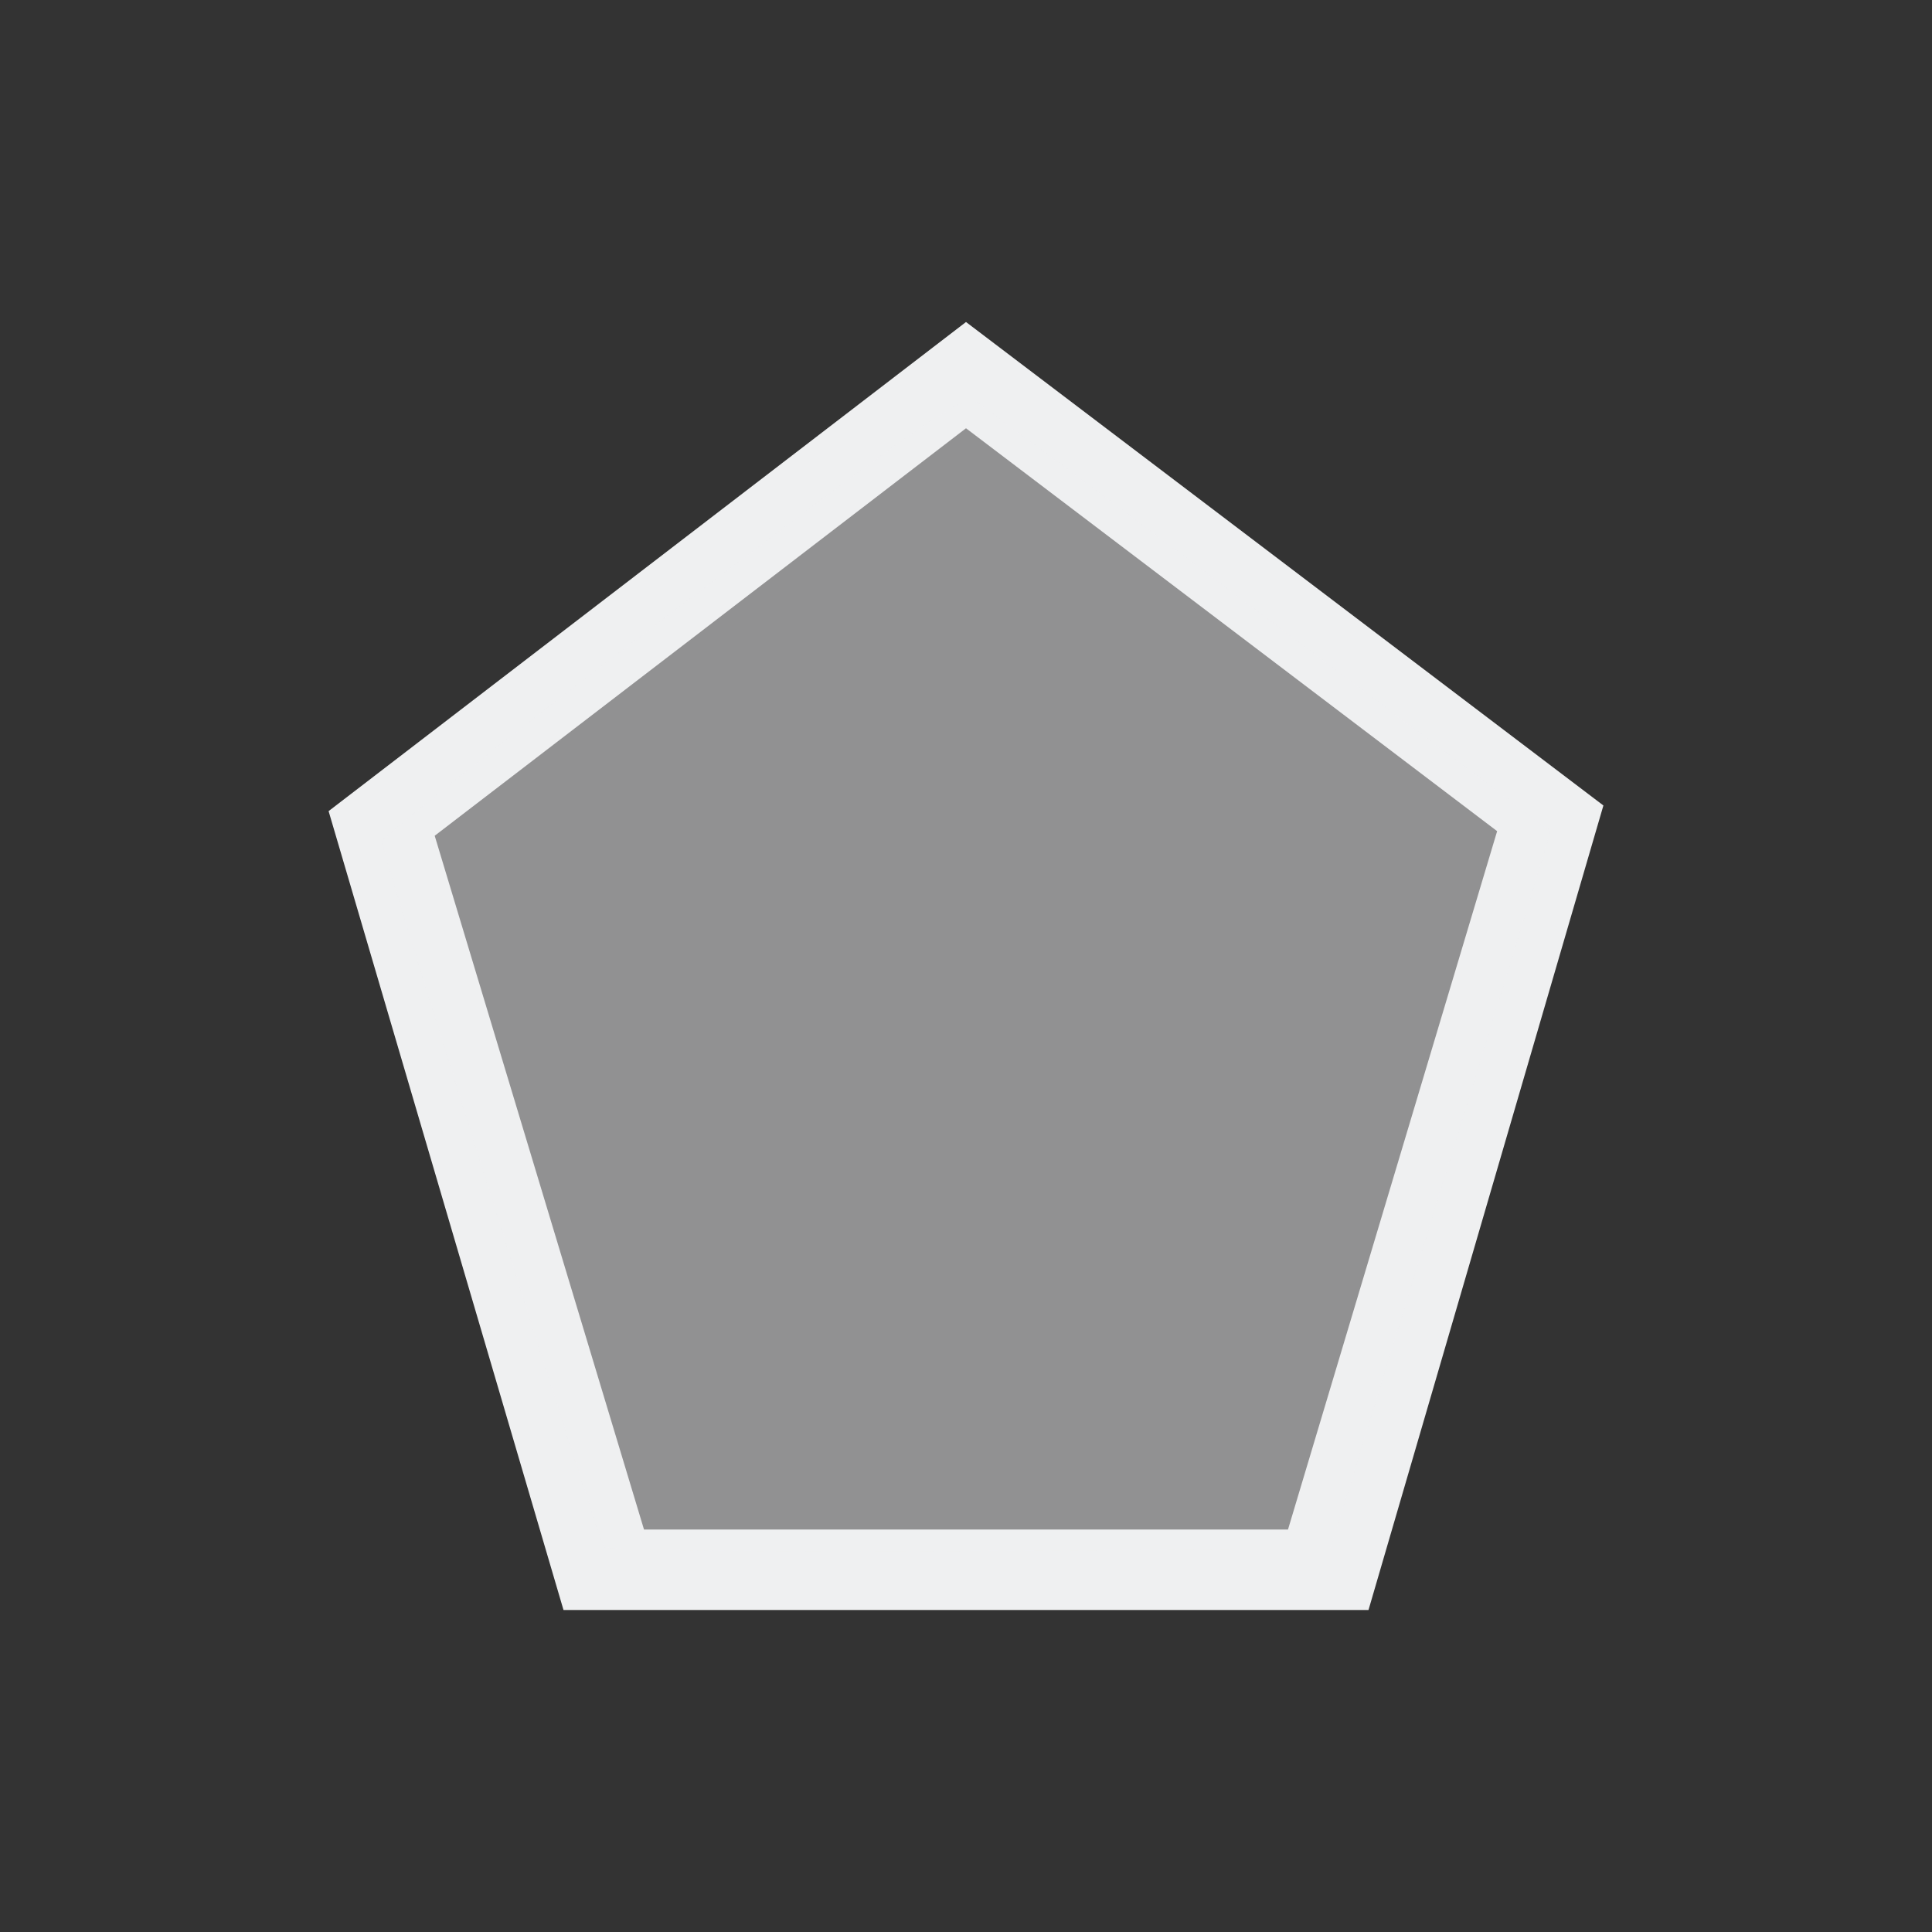 <svg version="1.1" viewBox="0 0 24 24" xmlns="http://www.w3.org/2000/svg">
    <rect x="0" y="0" width="24" height="24" fill="#333333" stroke="none"/>
    <defs>
        <style type="text/css" id="current-color-scheme">.ColorScheme-Text {
        color:#eff0f1;
      }</style>
    </defs><g transform="translate(1,1)">
    <path class="ColorScheme-Text" d="M 11,3 3.082,9.076 6,19 H 16 L 18.918,9.006 Z M 11,4.32 17.598,9.325 15,18 H 7 L 4.4,9.382 Z" fill="currentColor"/>
    <path d="m6.501 18.217c-0.08-0.134-2.757-8.64-2.756-8.759 1.87e-4 -0.063 1.62-1.344 3.599-2.846 3.131-2.377 3.622-2.716 3.782-2.618 0.101 0.063 1.748 1.288 3.66 2.722l3.476 2.609-0.188 0.617c-0.104 0.339-0.719 2.345-1.368 4.458l-1.179 3.841-4.49 0.026c-2.47 0.014-4.51-0.008-4.535-0.049z" class="ColorScheme-Text" fill="currentColor" fill-opacity=".502"/>
</g></svg>
